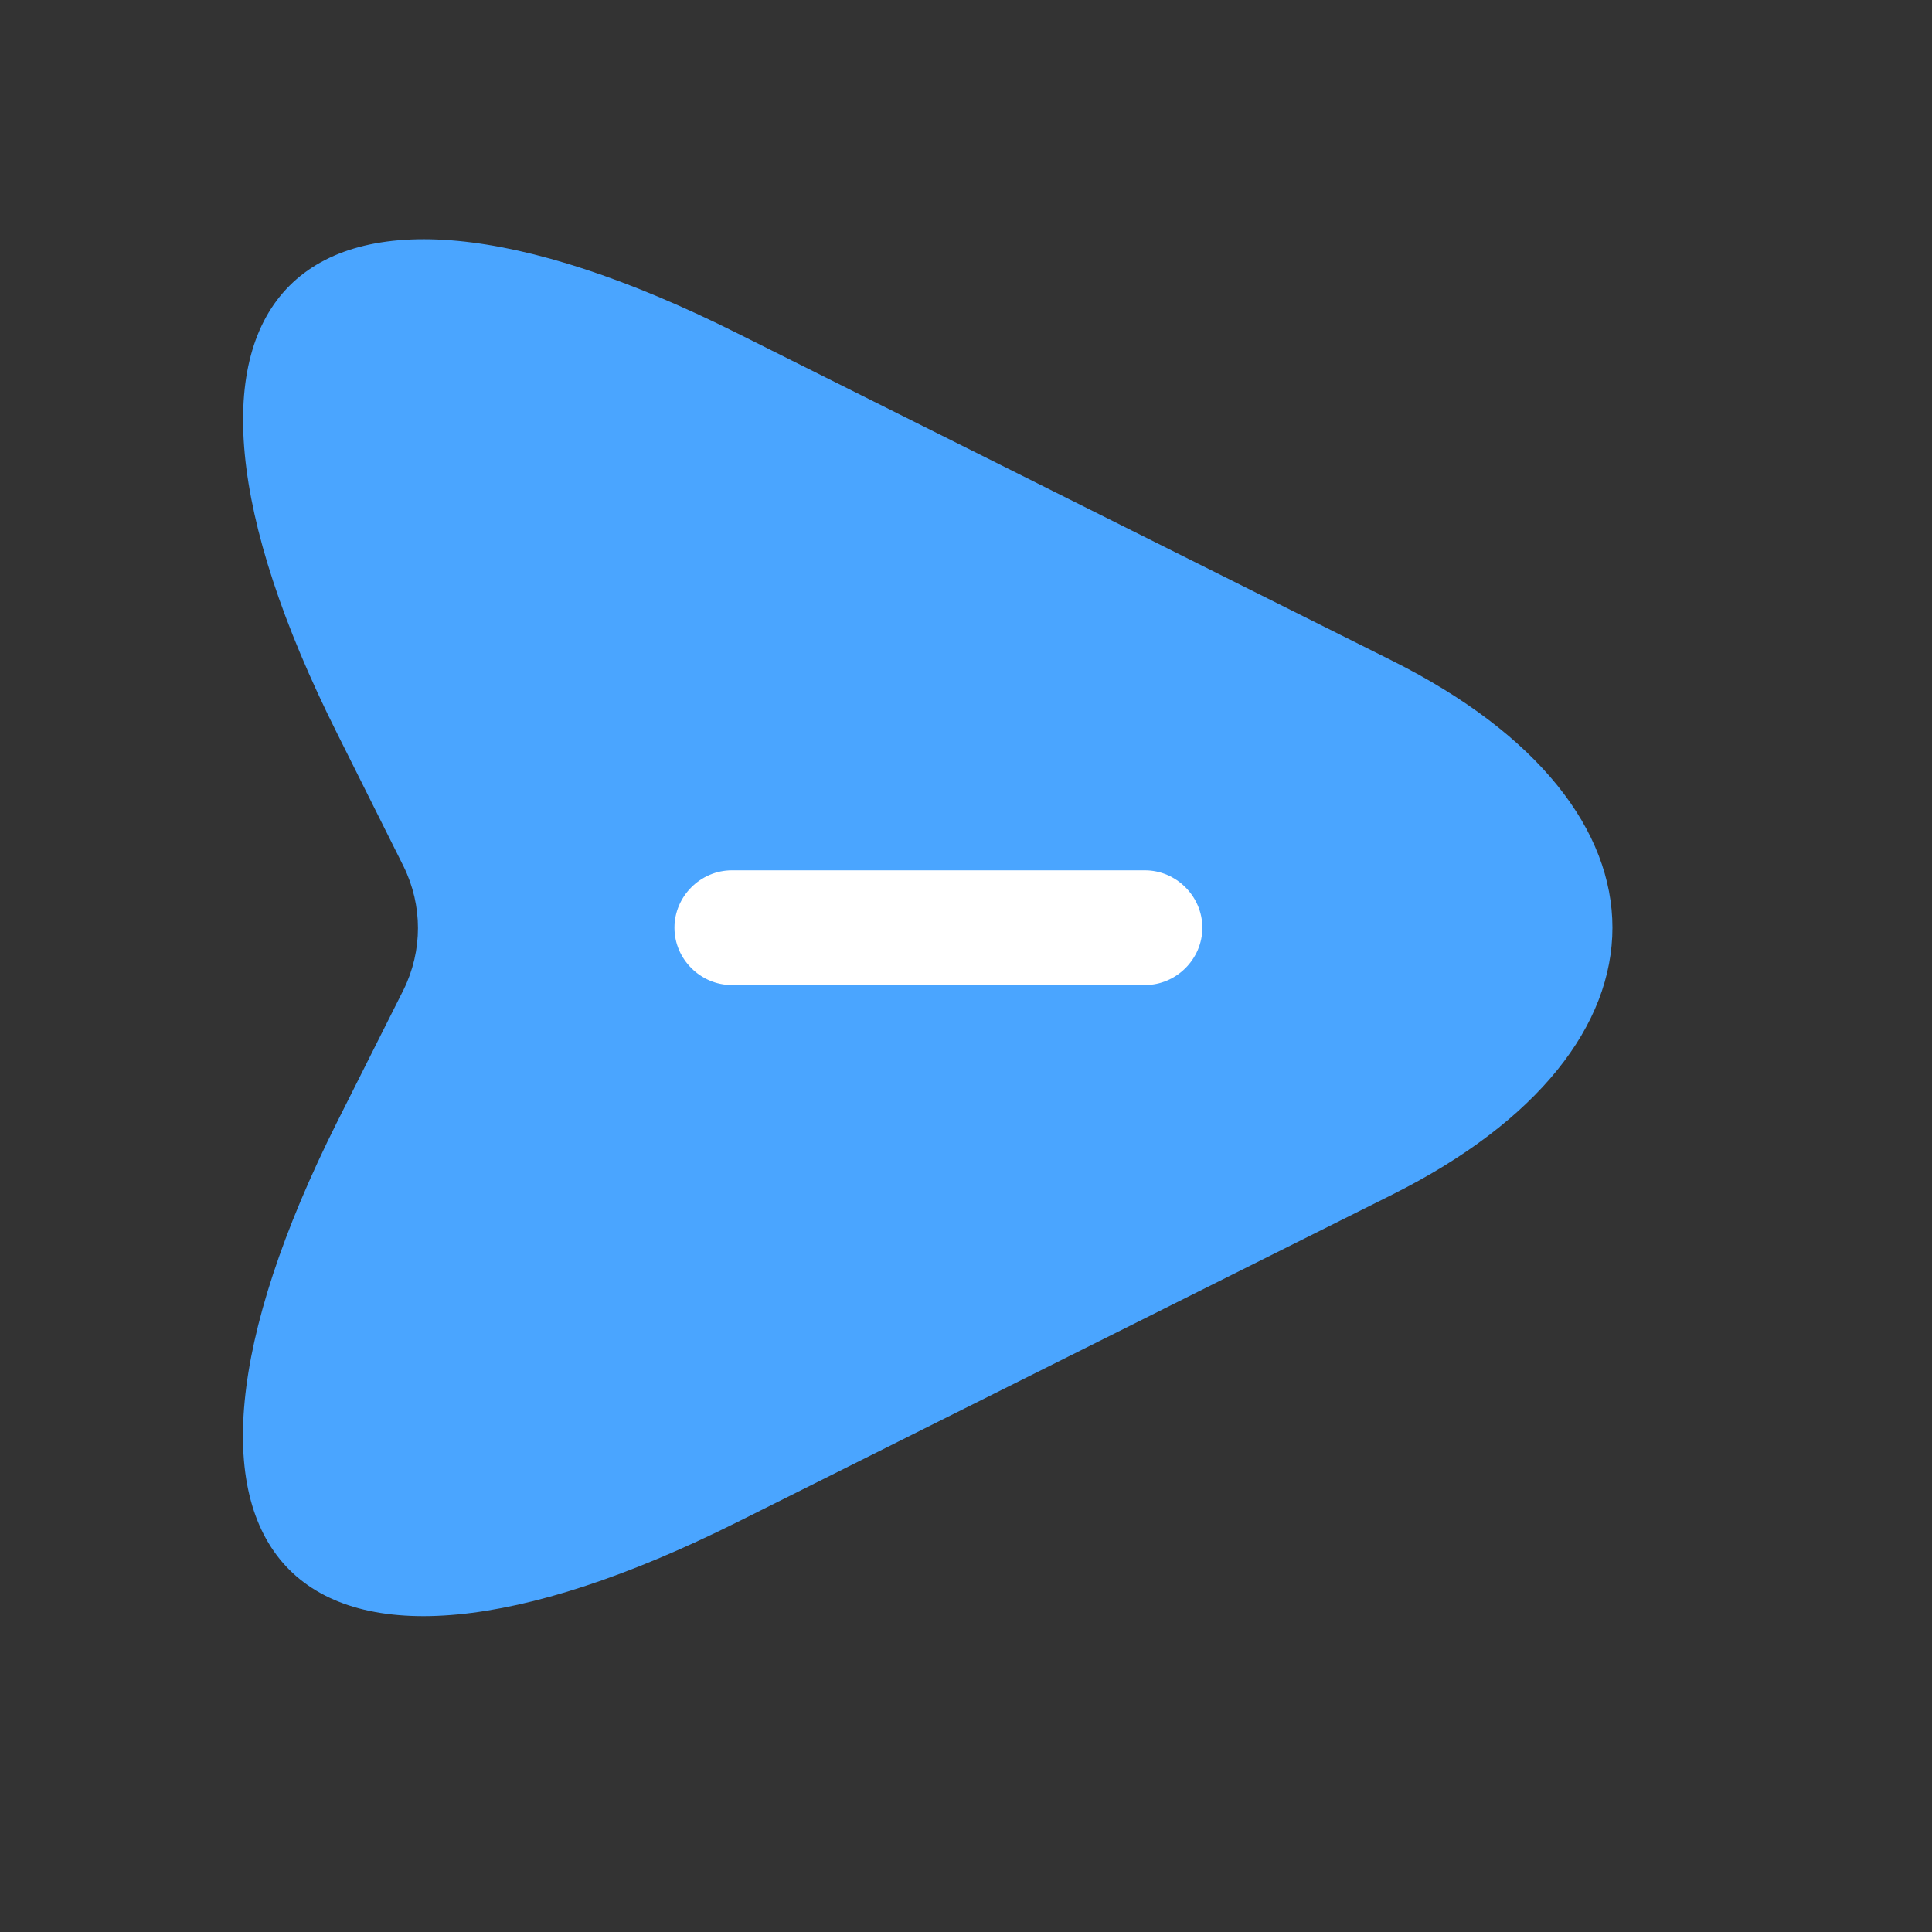 <svg width="21" height="21" viewBox="0 0 21 21" fill="none" xmlns="http://www.w3.org/2000/svg">
<rect x="0" y="0" width="21" height="21" fill="#333333" stroke="none"/>
<path d="M8.013 3.622L15.131 7.181C18.325 8.778 18.325 11.389 15.131 12.986L8.013 16.545C3.223 18.94 1.269 16.977 3.664 12.196L4.387 10.757C4.595 10.333 4.595 9.842 4.387 9.418L3.664 7.971C1.269 3.19 3.231 1.227 8.013 3.622Z" fill="#4AA5FF"/>
<path d="M12.445 10.707H7.955C7.614 10.707 7.331 10.425 7.331 10.084C7.331 9.743 7.614 9.46 7.955 9.46H12.445C12.786 9.46 13.069 9.743 13.069 10.084C13.069 10.425 12.786 10.707 12.445 10.707Z" fill="white"/>
</svg>
